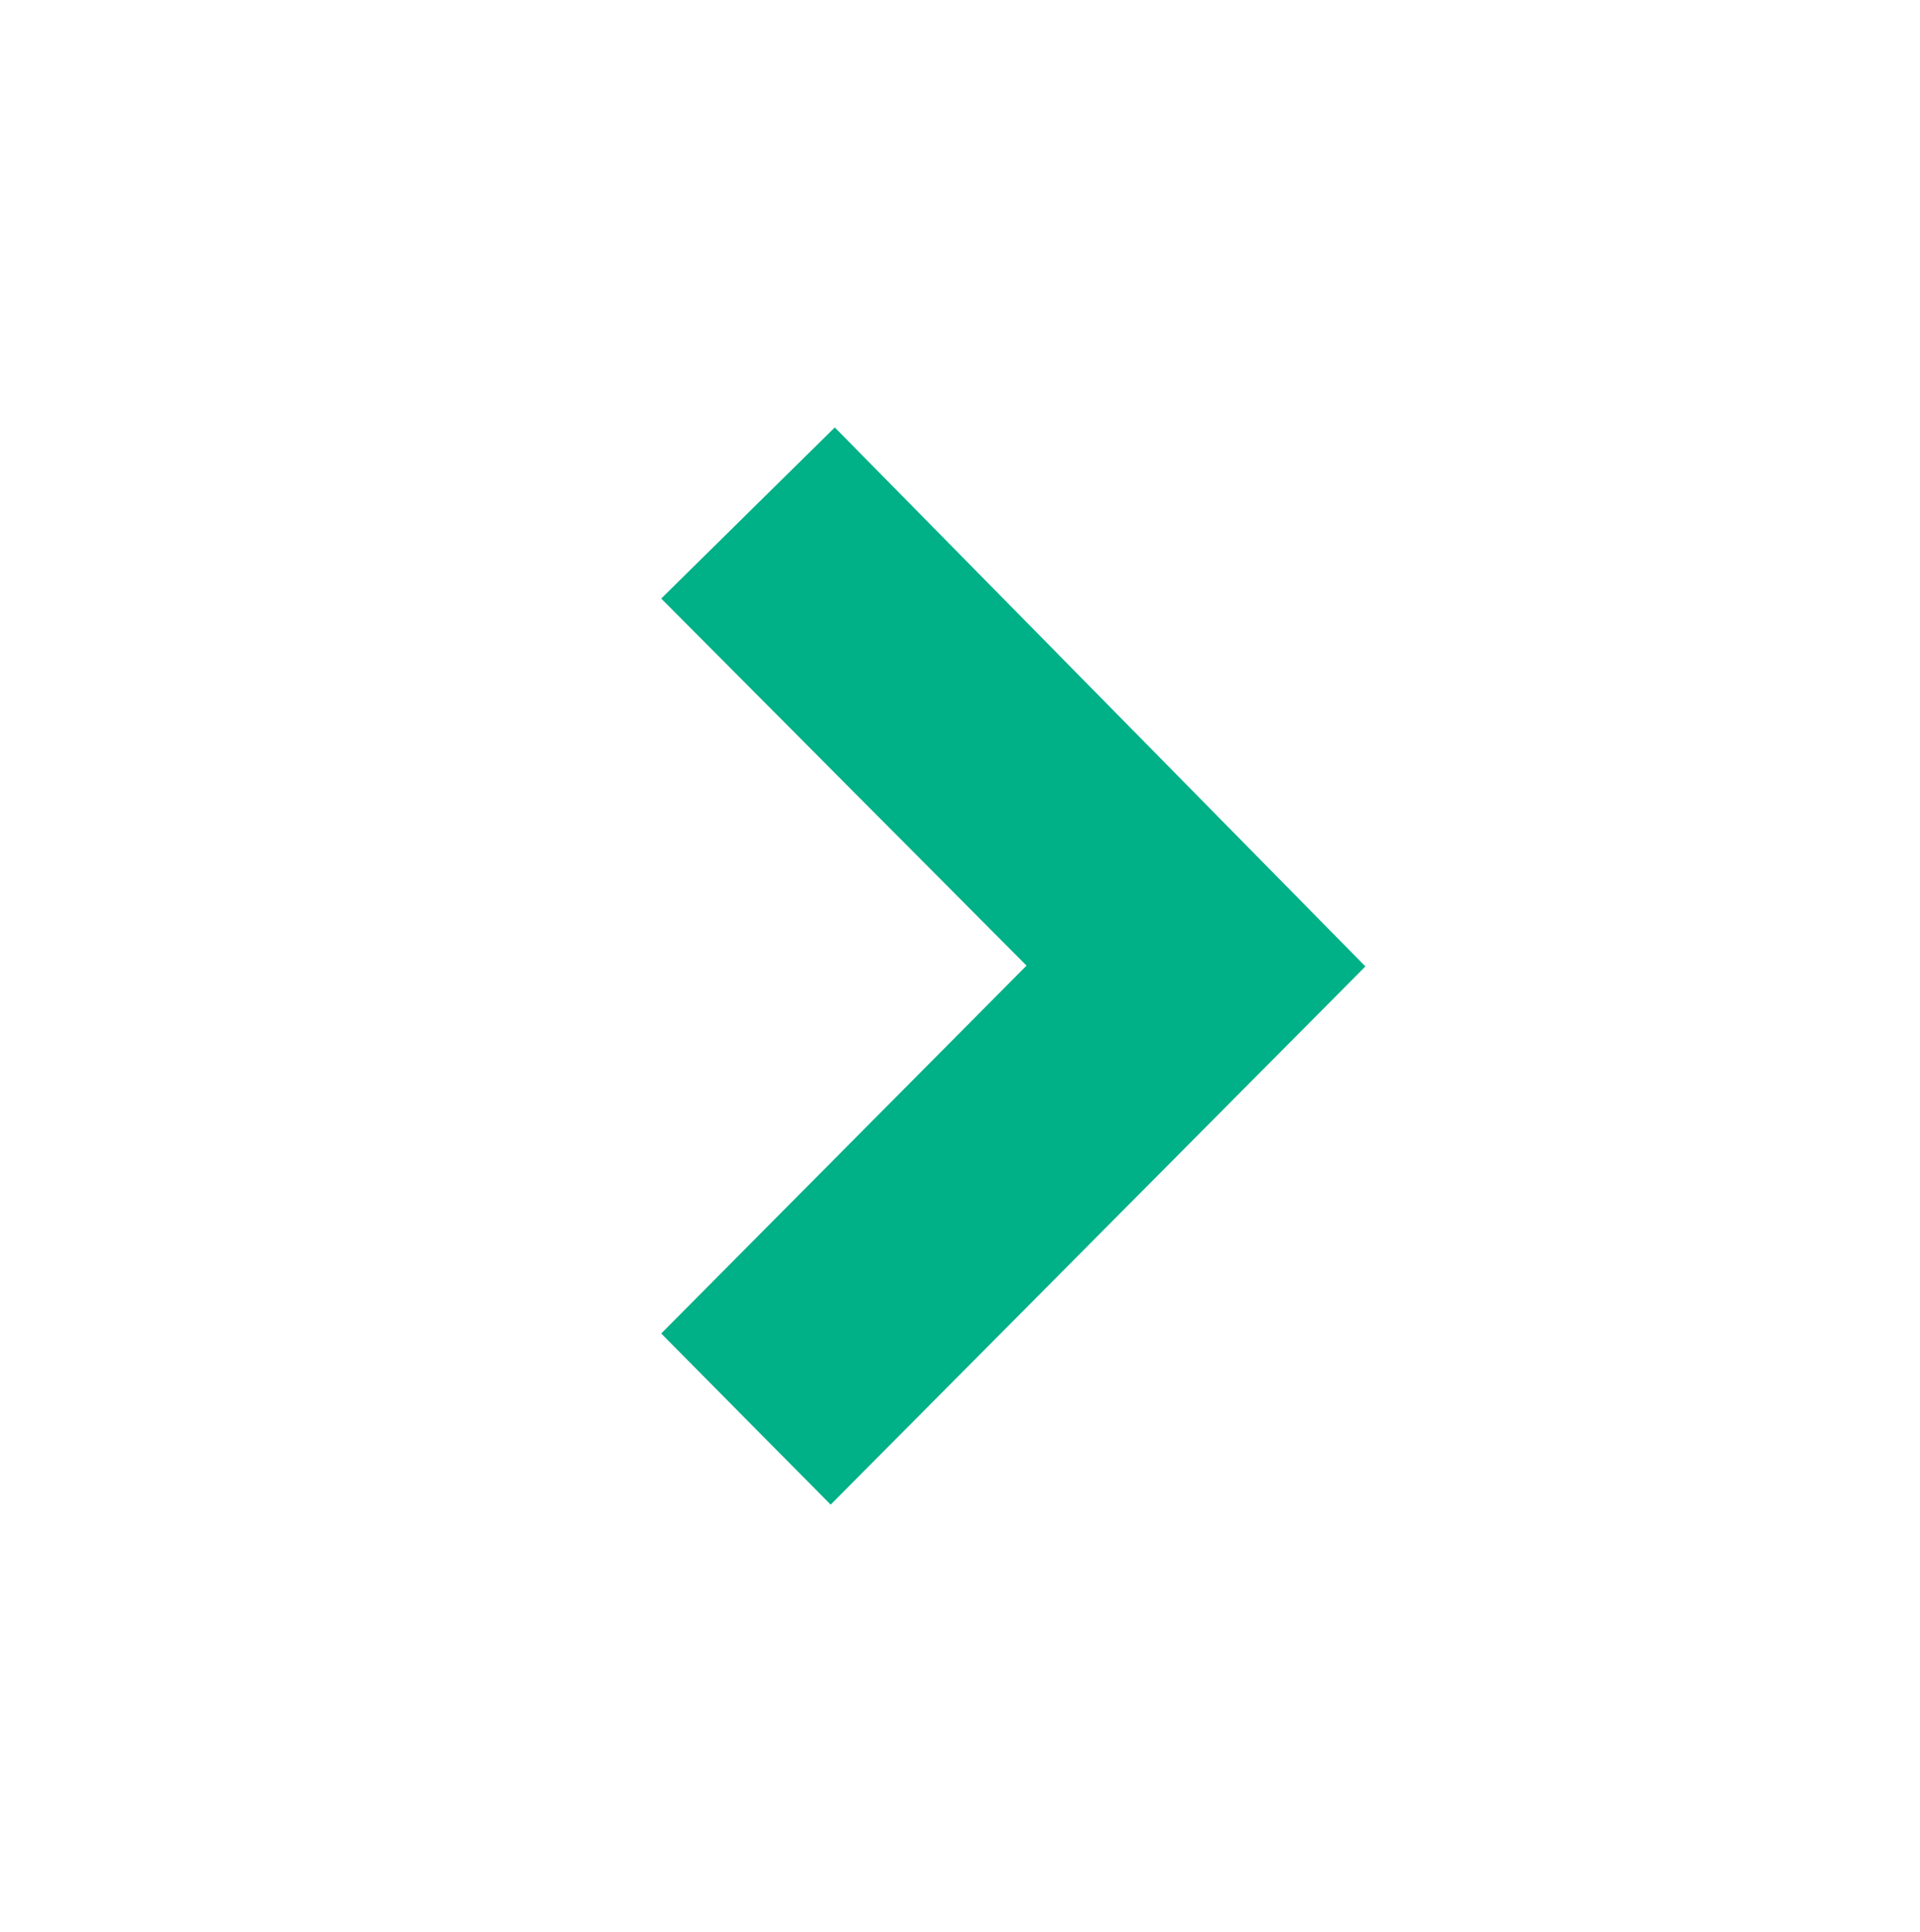 <svg xmlns="http://www.w3.org/2000/svg" width="23.23" height="23.37" viewBox="0 0 23.23 23.37"><title>collapse-icon</title><path d="M8,16.13l2.05,2.07,6.47-6.51L10.1,5.17,8,7.24l4.42,4.44Z" fill="#00b087"/></svg>